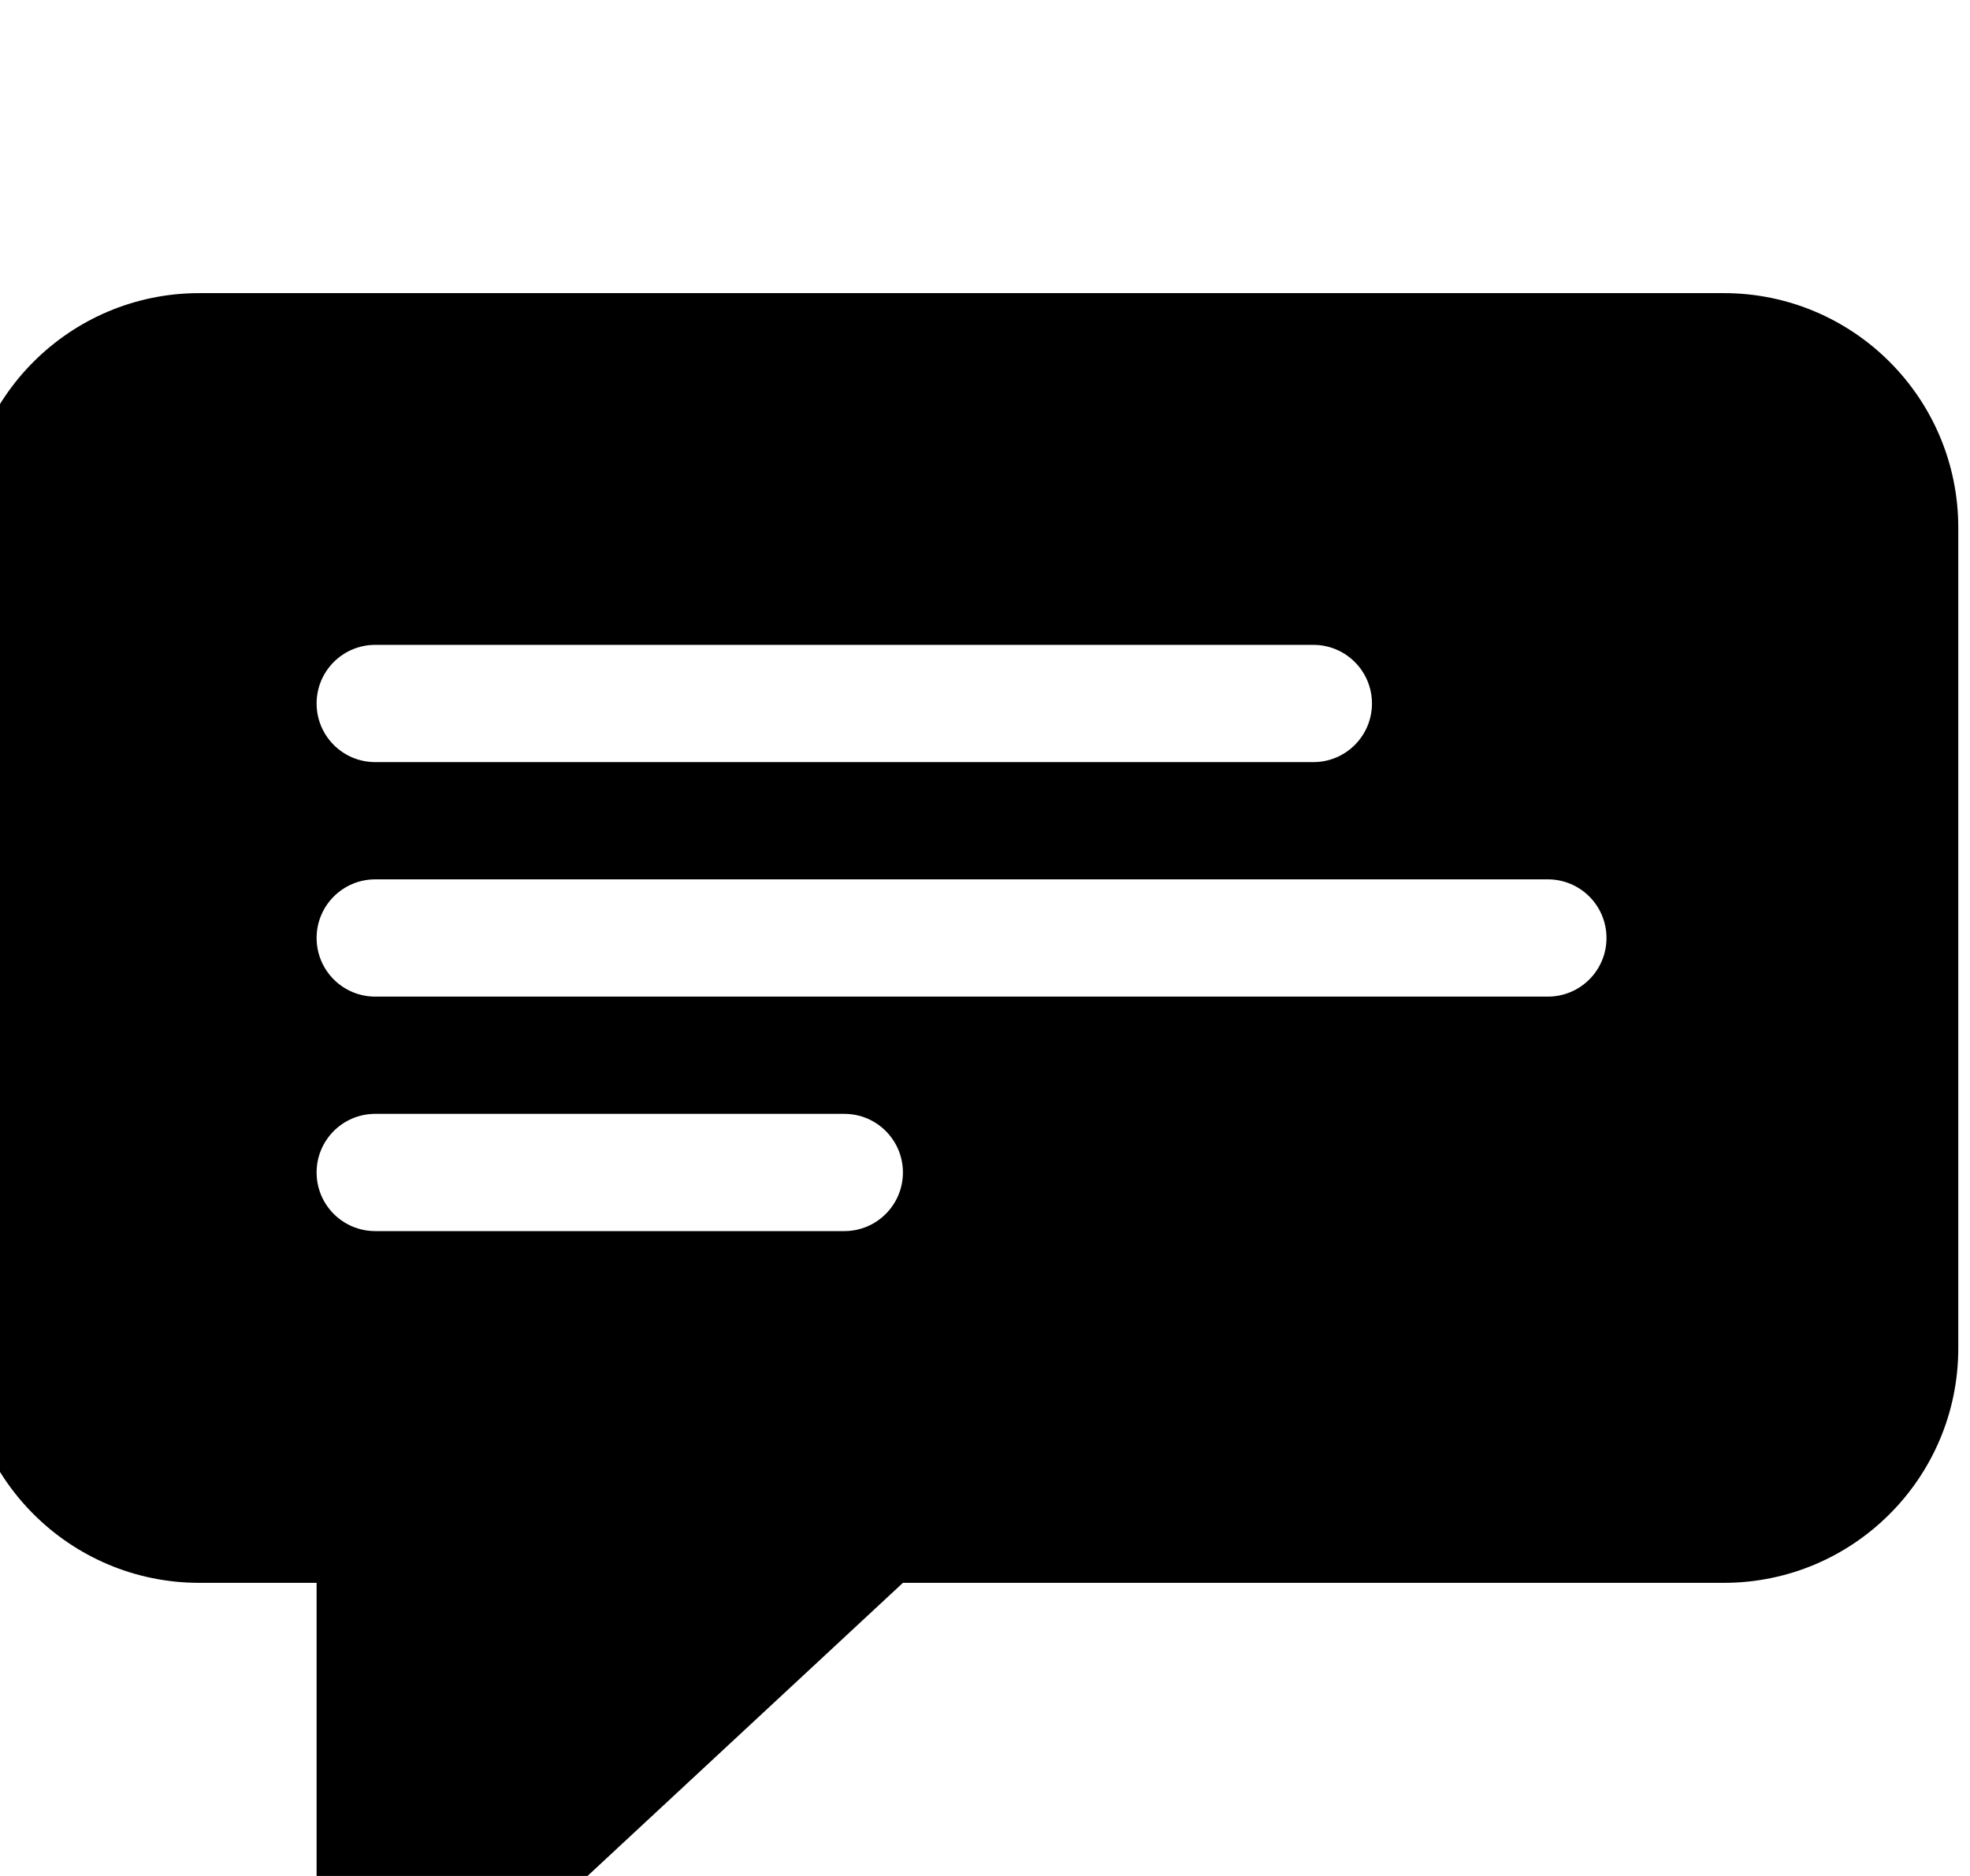 <svg xmlns="http://www.w3.org/2000/svg" xmlns:xlink="http://www.w3.org/1999/xlink" version="1.1" x="0px" y="0px" viewBox="9 0 84 80"  enable-background="new 0 0 100 100"  xml:space="preserve"><g><path d="M82.5,12.5h-65c-5.522,0-10,4.477-10,10v35c0,5.521,4.478,10,10,10h5v17.499c0,0.64,0.244,1.278,0.735,1.769   c0.977,0.977,2.559,0.978,3.535,0L47.5,67.5h35c5.521,0,10-4.479,10-10.001V22.5C92.5,16.977,88.021,12.5,82.5,12.5z M25,27.5h40   c1.382,0,2.5,1.118,2.5,2.5s-1.118,2.5-2.5,2.5H25c-1.382,0-2.5-1.118-2.5-2.5S23.618,27.5,25,27.5z M45,52.5H25   c-1.382,0-2.5-1.118-2.5-2.5s1.118-2.5,2.5-2.5h20c1.382,0,2.5,1.118,2.5,2.5S46.382,52.5,45,52.5z M75,42.5H25   c-1.382,0-2.5-1.118-2.5-2.5s1.118-2.5,2.5-2.5h50c1.382,0,2.5,1.118,2.5,2.5S76.382,42.5,75,42.5z"/></g></svg>